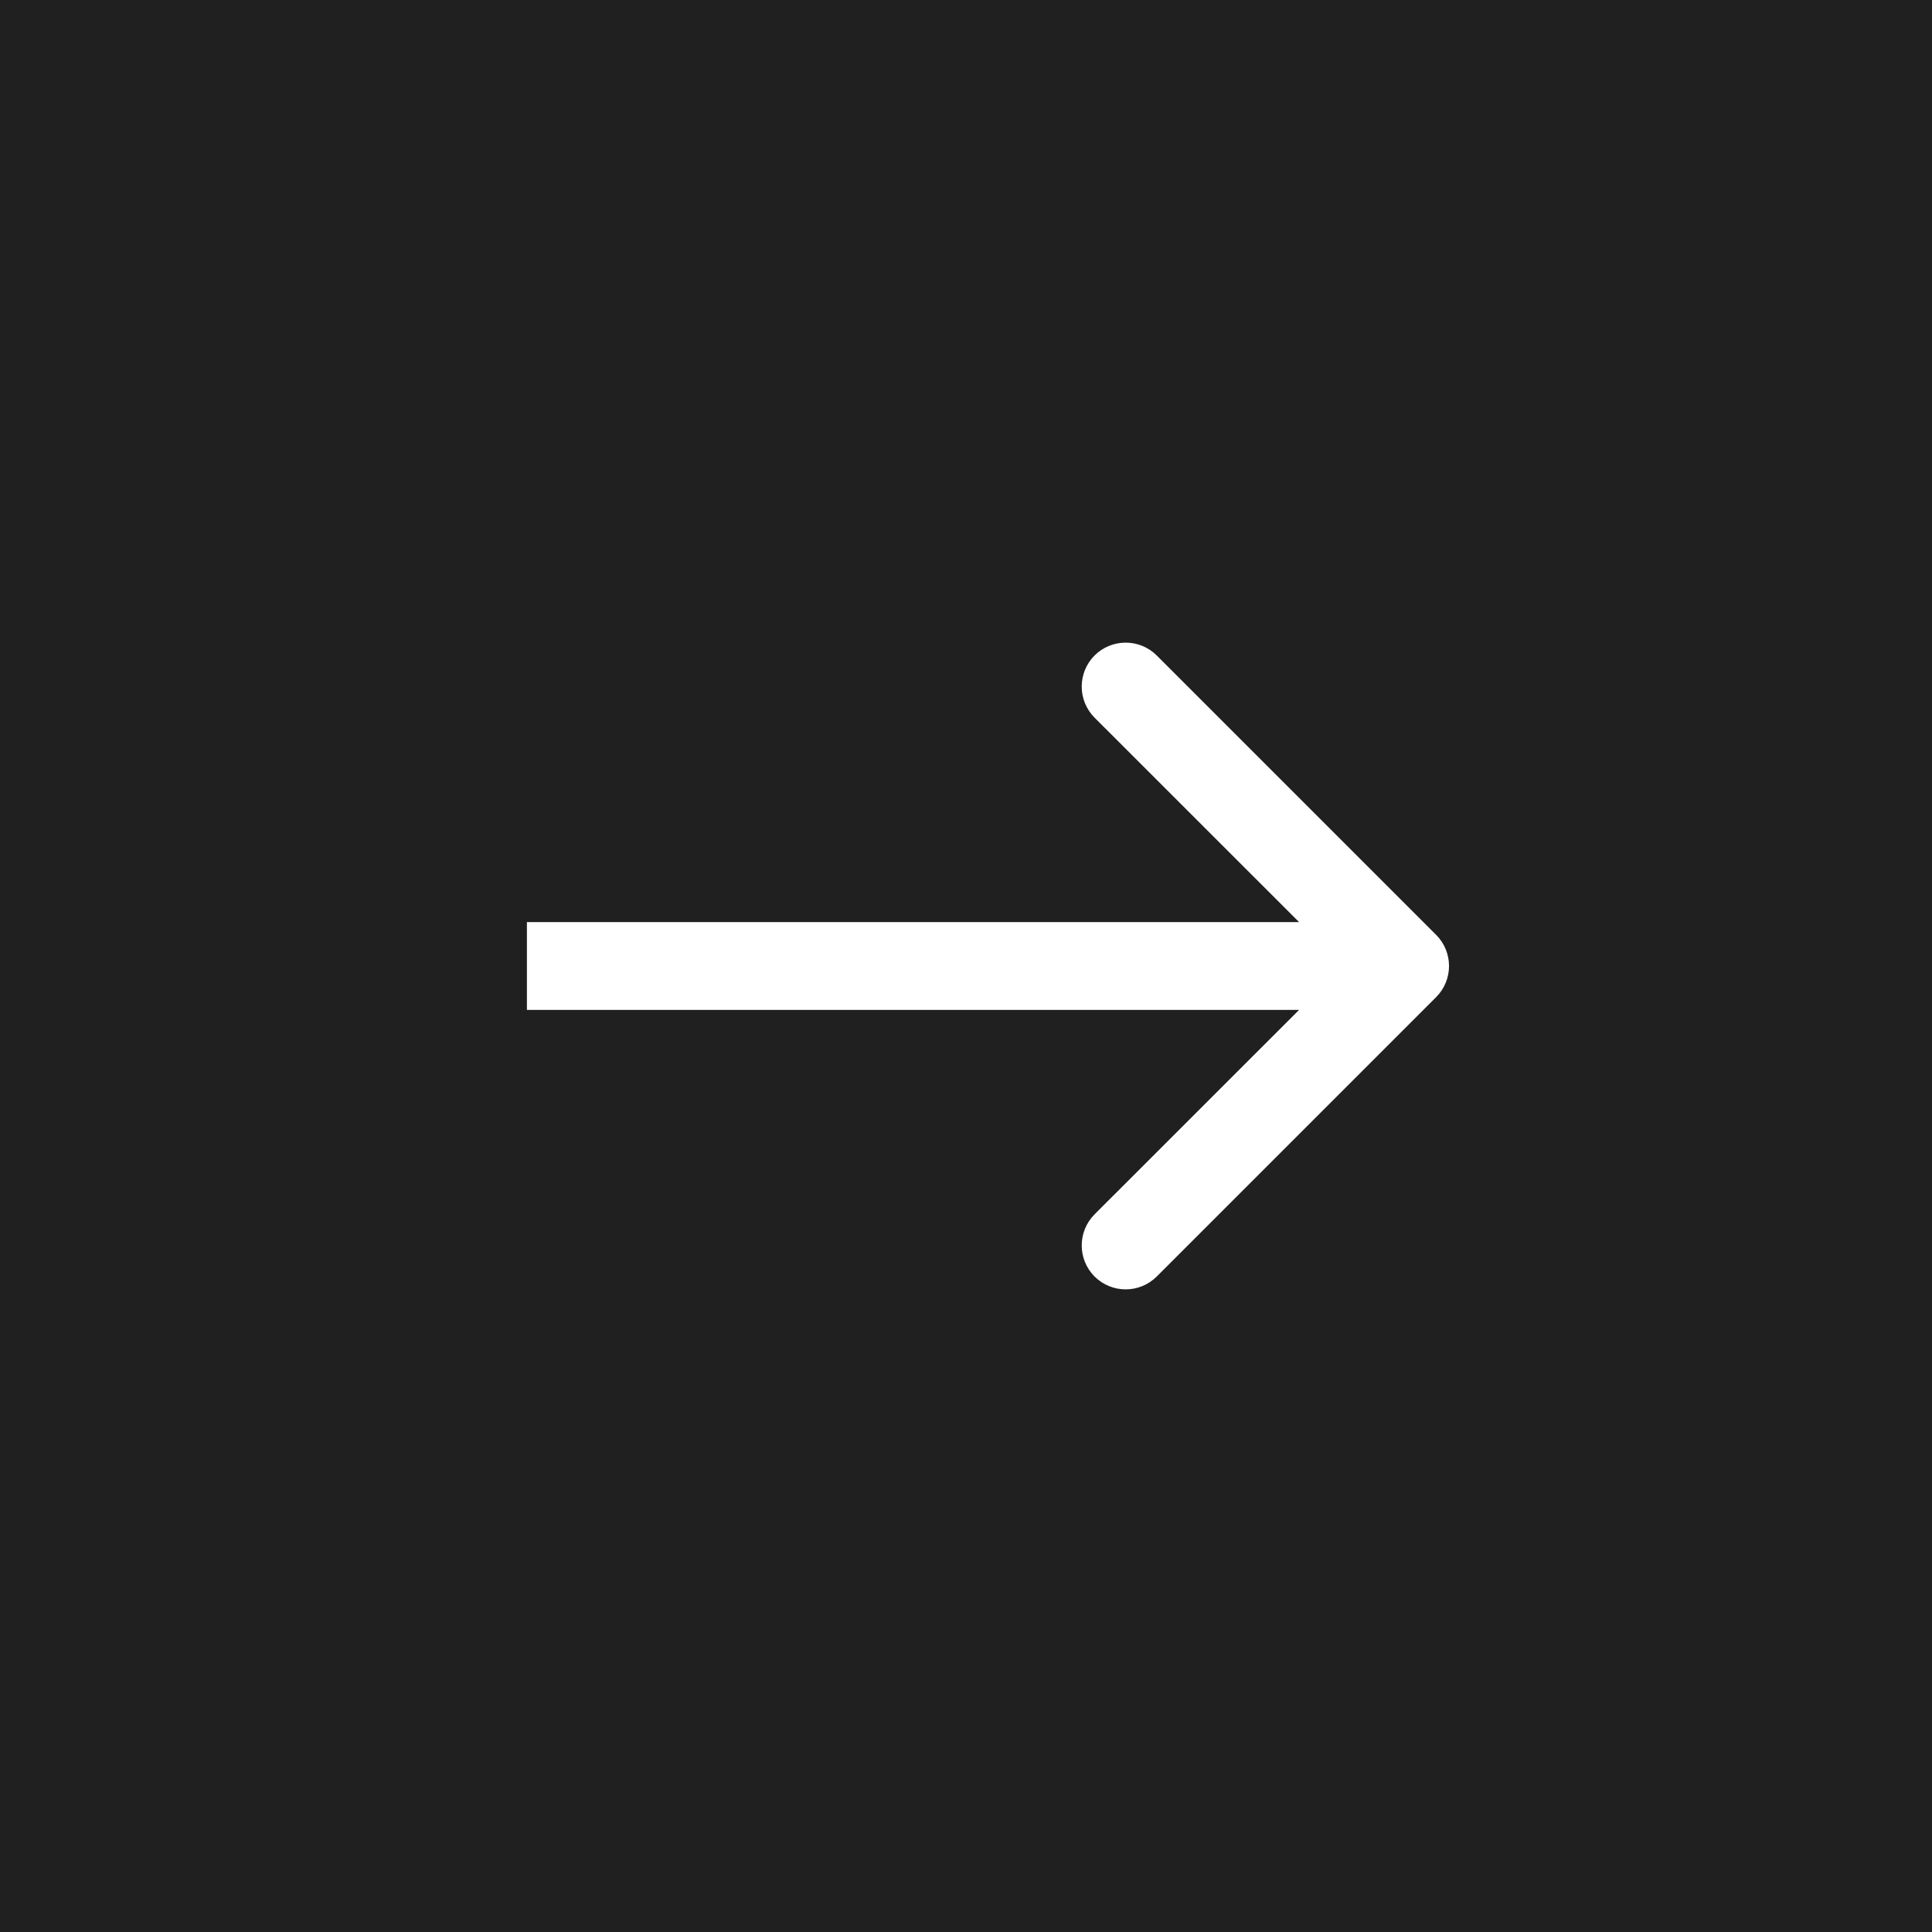 <svg width="22" height="22" viewBox="0 0 22 22" fill="none" xmlns="http://www.w3.org/2000/svg">
<rect width="22" height="22" fill="#202020"/>
<path d="M16.354 11.354C16.549 11.158 16.549 10.842 16.354 10.646L13.172 7.464C12.976 7.269 12.66 7.269 12.464 7.464C12.269 7.66 12.269 7.976 12.464 8.172L15.293 11L12.464 13.828C12.269 14.024 12.269 14.34 12.464 14.536C12.66 14.731 12.976 14.731 13.172 14.536L16.354 11.354ZM6 11.5H16V10.5H6V11.5Z" fill="white"/>
</svg>

